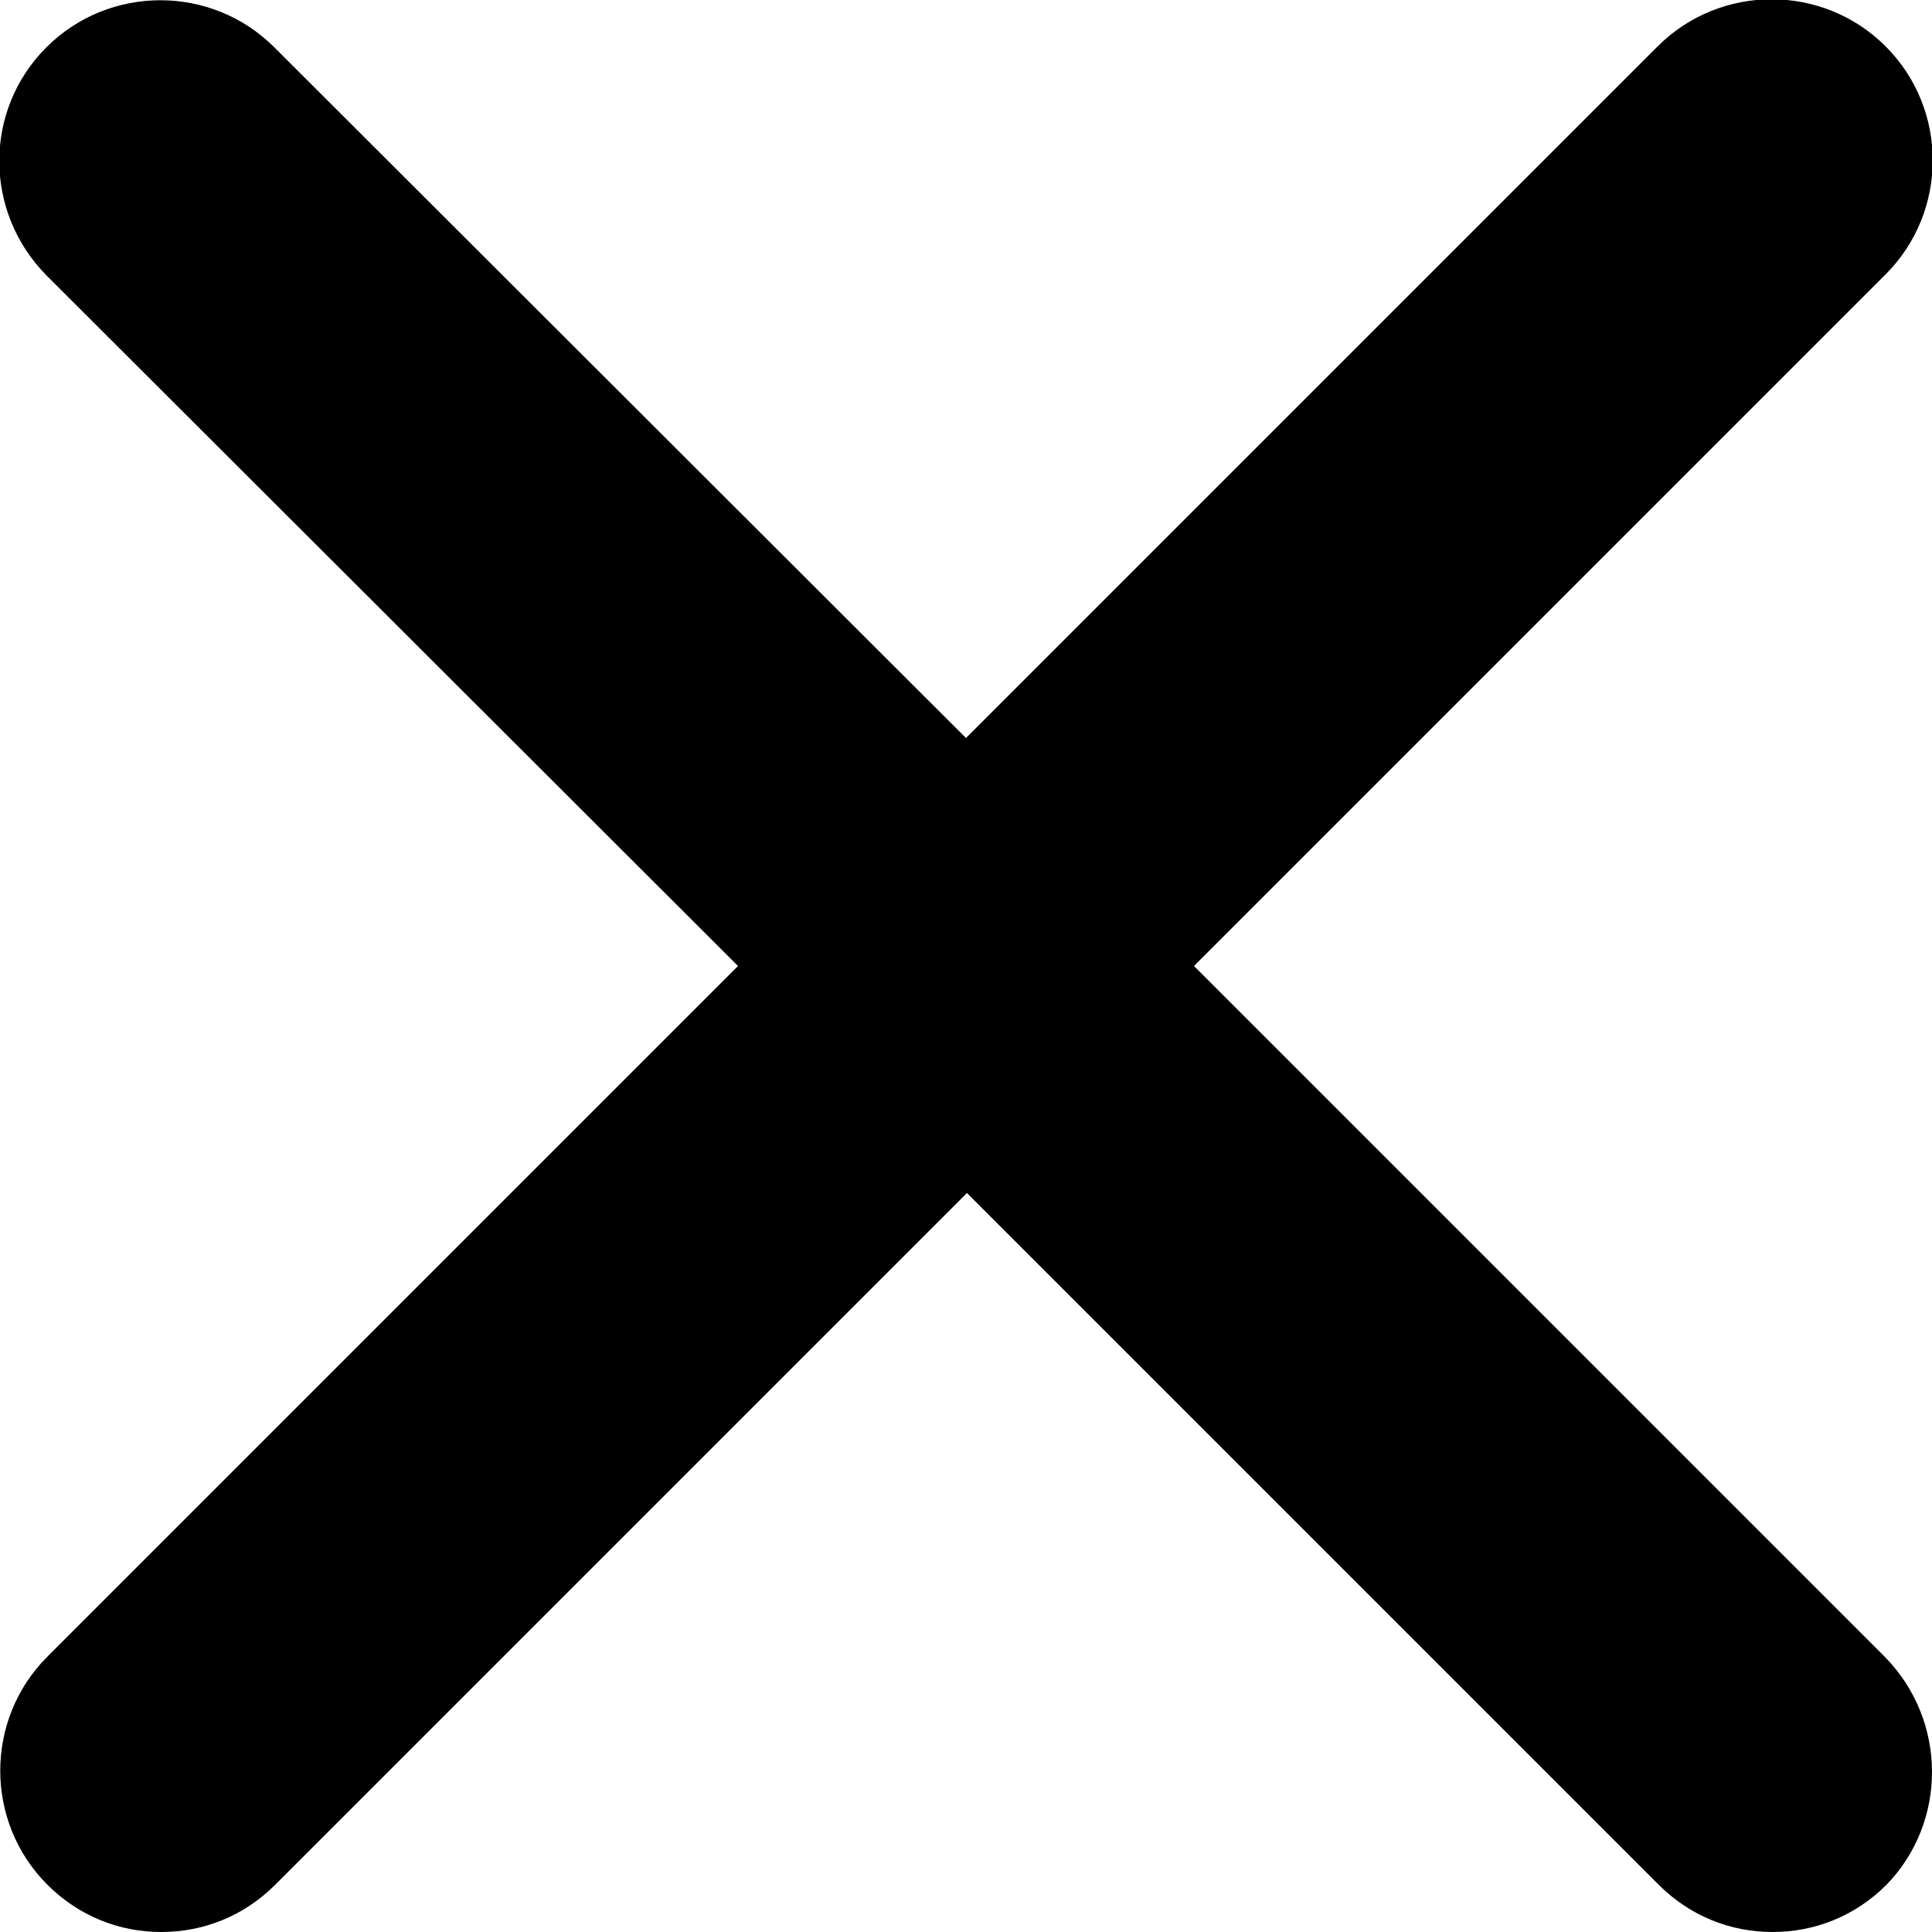 <?xml version="1.0" encoding="utf-8"?>
<!-- Generator: Adobe Illustrator 24.0.2, SVG Export Plug-In . SVG Version: 6.00 Build 0)  -->
<svg version="1.1" id="Capa_1" xmlns="http://www.w3.org/2000/svg" xmlns:xlink="http://www.w3.org/1999/xlink" x="0px" y="0px"
	 viewBox="0 0 200 200" style="enable-background:new 0 0 200 200;" xml:space="preserve">
<g>
	<path d="M195.1,171.5L123.6,100l71.6-71.6c6.5-6.5,6.5-17.1,0-23.6c-6.5-6.5-17.1-6.5-23.6,0L100,76.4L28.4,4.9
		c-6.5-6.5-17.1-6.5-23.6,0c-6.5,6.5-6.5,17,0,23.6L76.4,100L4.9,171.5c-6.5,6.5-6.5,17.1,0,23.6c3.3,3.3,7.5,4.9,11.8,4.9
		c4.3,0,8.5-1.6,11.8-4.9l71.6-71.6l71.6,71.6c3.3,3.3,7.5,4.9,11.8,4.9s8.5-1.6,11.8-4.9C201.6,188.6,201.6,178.1,195.1,171.5z"/>
</g>
</svg>
